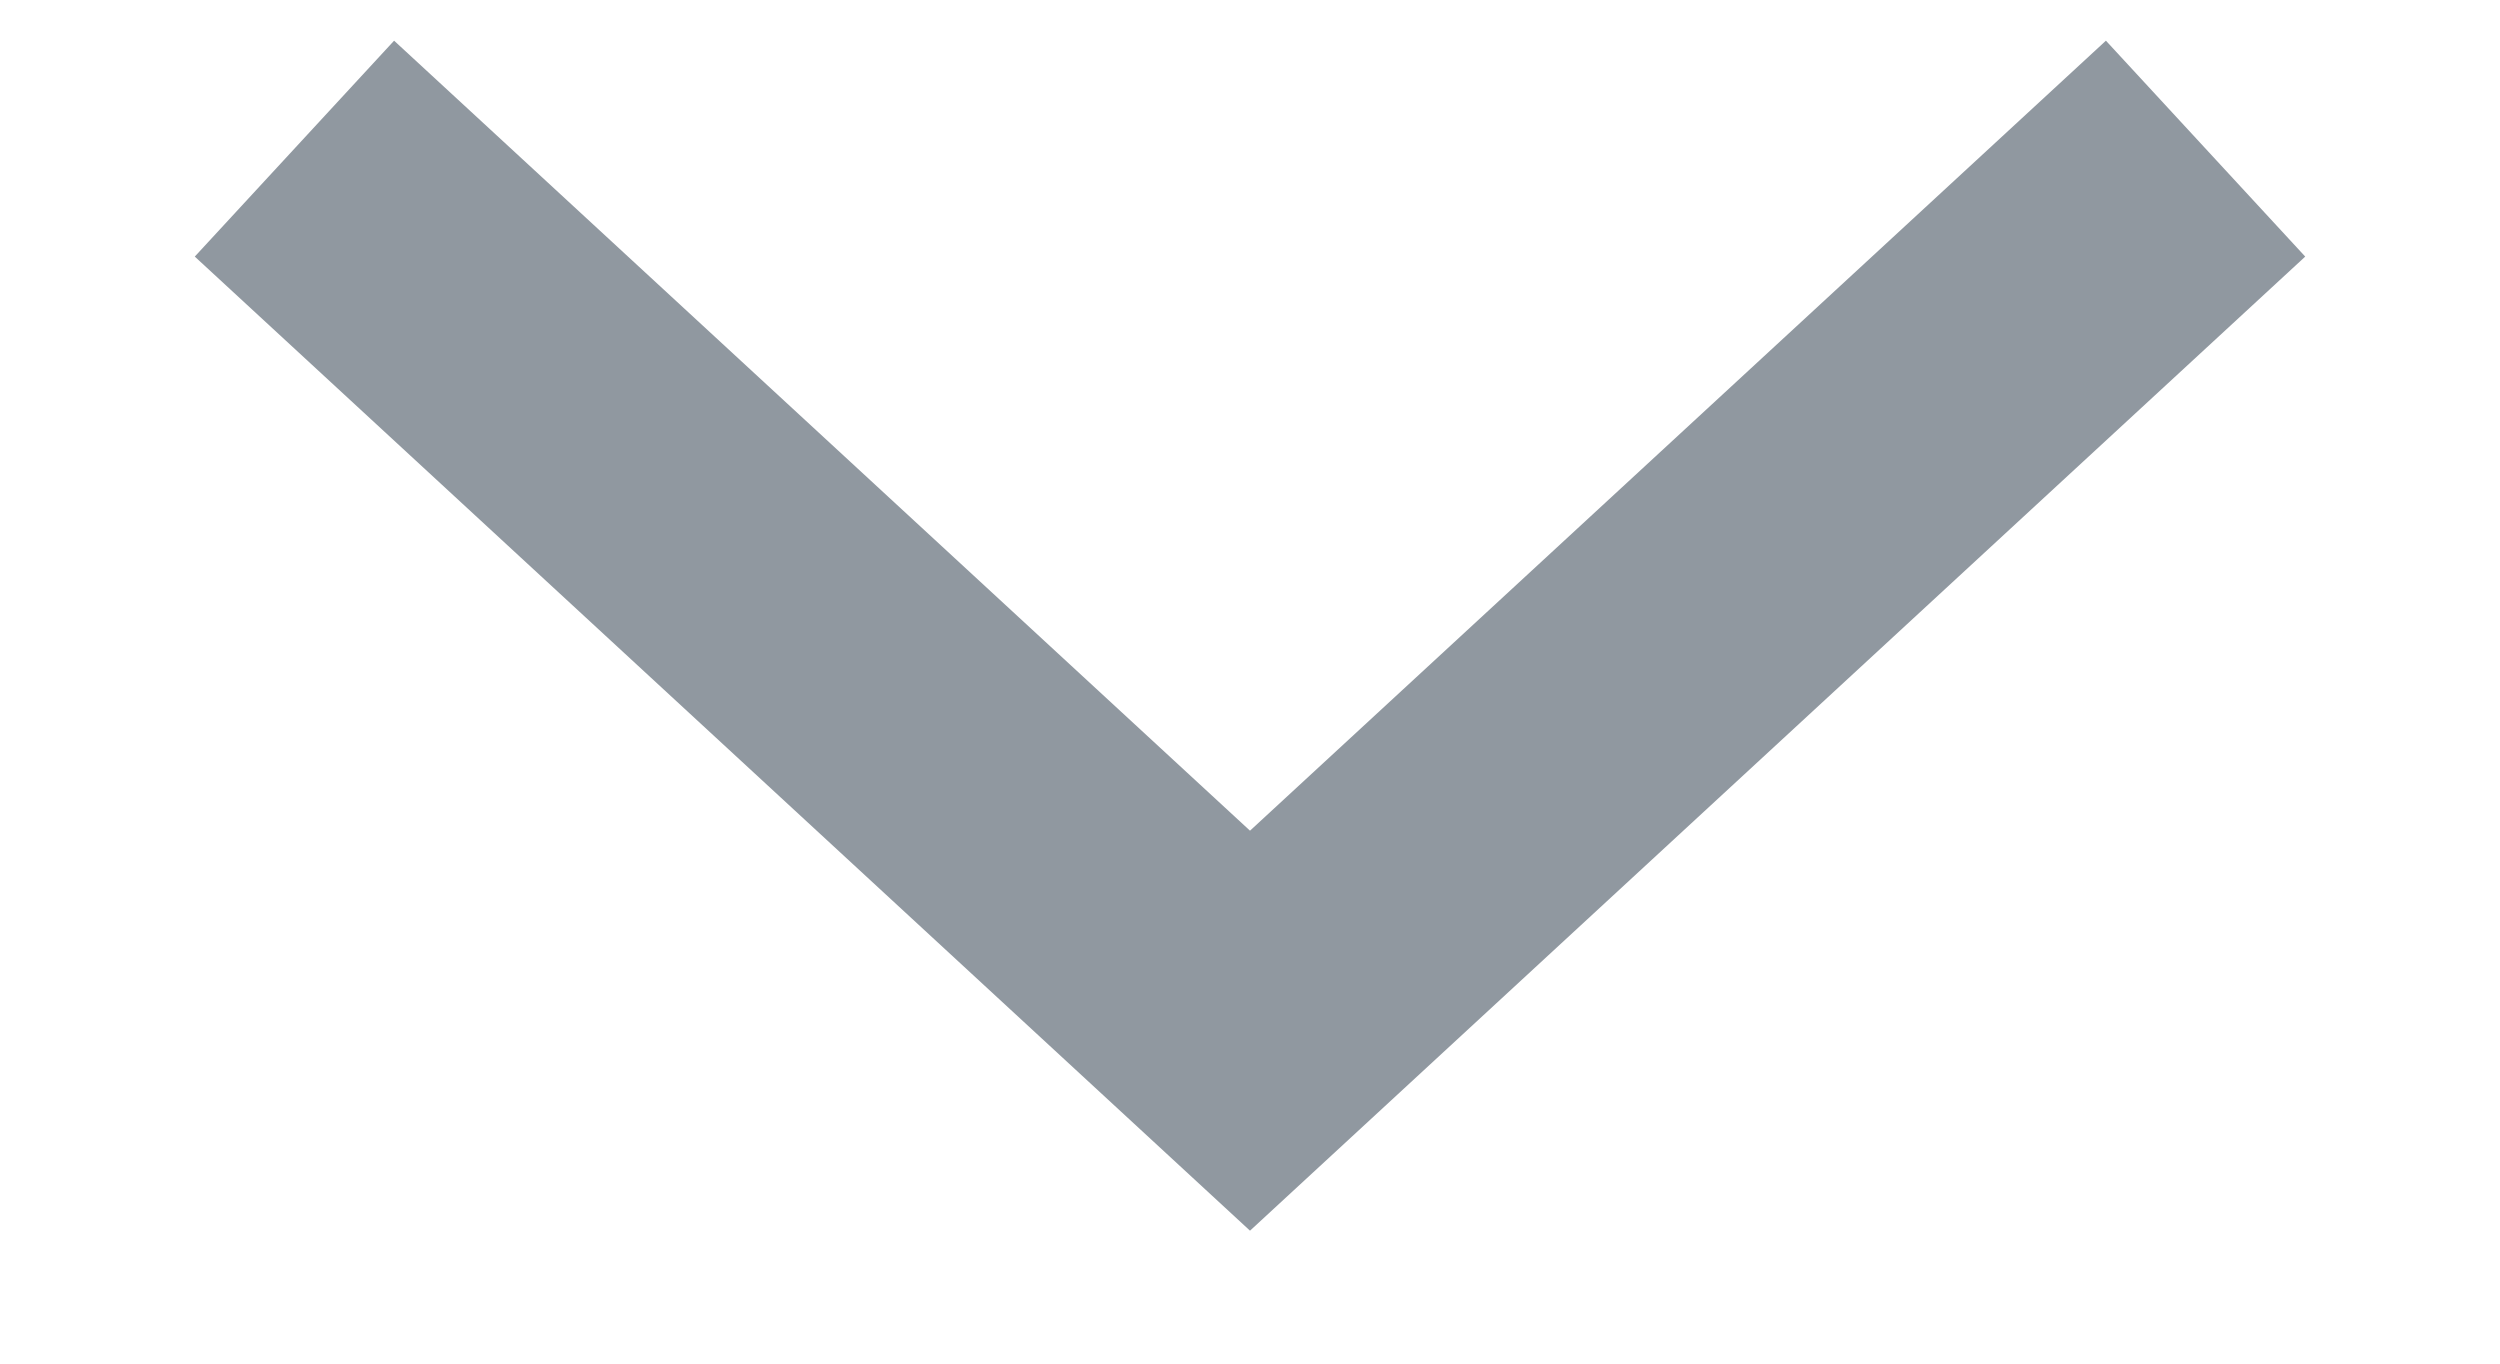 <svg width="11" height="6" viewBox="0 0 11 6" fill="none" xmlns="http://www.w3.org/2000/svg">
<path d="M5.5 3.655L1.734 0.179L0.857 1.129L5.5 5.415L10.143 1.129L9.266 0.179L5.5 3.655Z" fill="#9098A0"/>
</svg>
